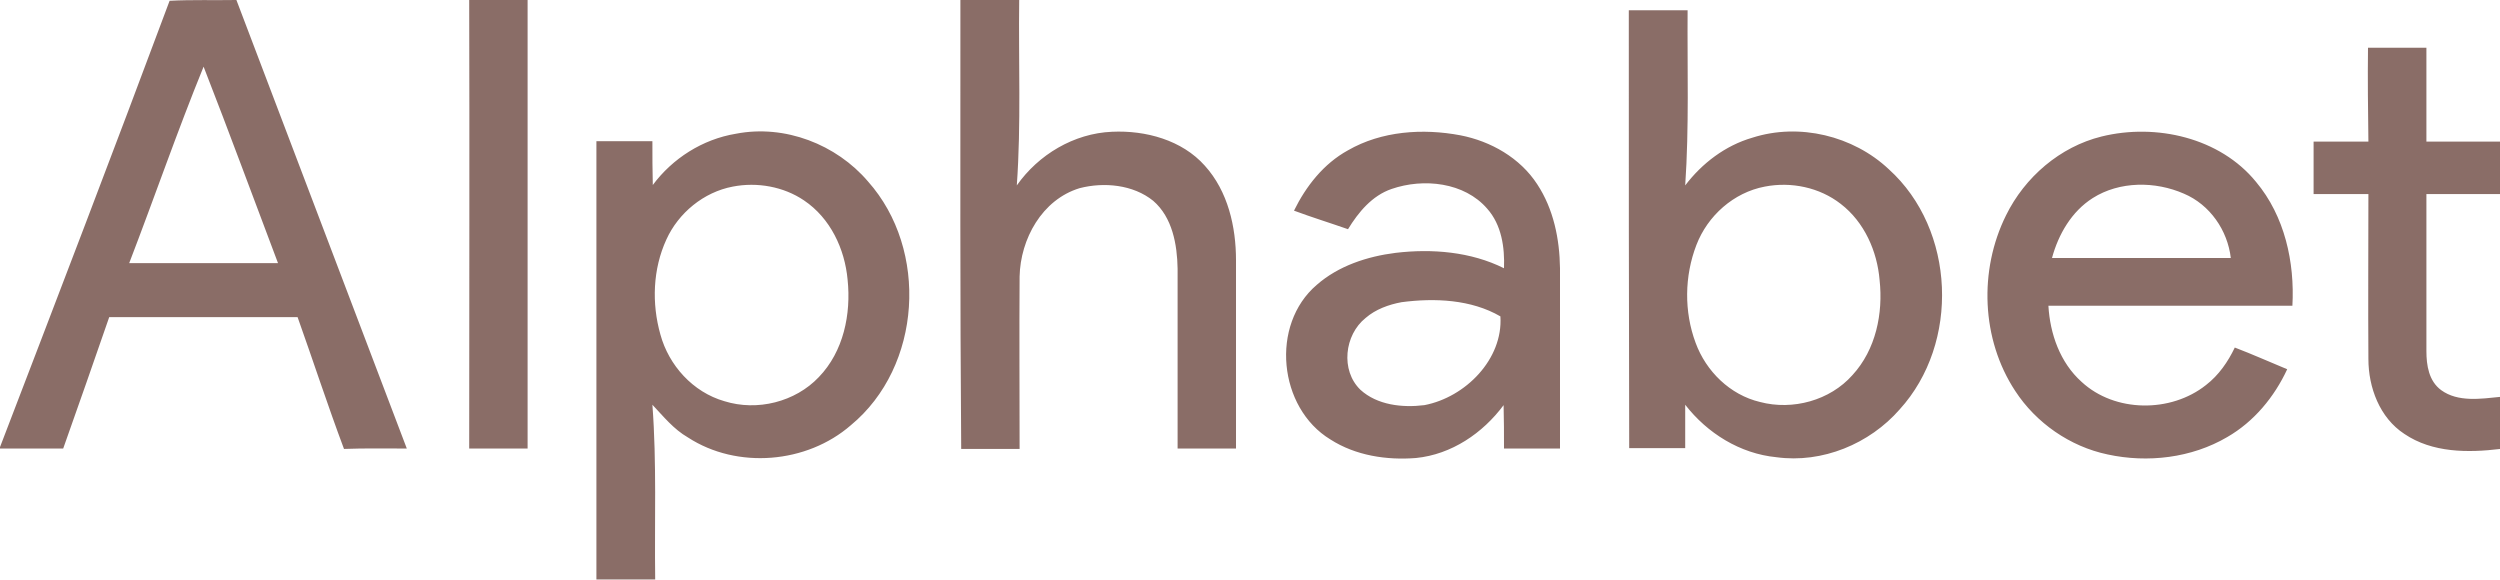 <svg width="194" height="45" viewBox="0 0 194 45" fill="none" xmlns="http://www.w3.org/2000/svg">
<g clip-path="url(#clip0)">
<path d="M13.161 0.061C14.899 -0.031 16.606 0.031 18.345 0L31.568 34.806C29.954 34.806 28.308 34.776 26.694 34.837C25.422 31.439 24.304 28.01 23.094 24.612H8.474C7.294 28.01 6.115 31.408 4.904 34.806H-0.031V34.776C4.408 23.204 8.846 11.633 13.161 0.061ZM10.026 20.418H21.573C19.648 15.337 17.786 10.255 15.799 5.173C13.751 10.194 11.982 15.337 10.026 20.418ZM36.41 0H40.942V34.806H36.41C36.41 23.204 36.441 11.602 36.41 0ZM74.527 0H79.09C79.028 4.806 79.245 9.612 78.904 14.388C80.58 12 83.342 10.347 86.291 10.225C88.899 10.102 91.723 10.867 93.493 12.857C95.293 14.847 95.914 17.602 95.914 20.204V34.806H91.382V20.847C91.351 18.98 90.978 16.867 89.488 15.582C87.936 14.326 85.67 14.112 83.777 14.602C80.859 15.49 79.183 18.551 79.121 21.459C79.09 25.929 79.121 30.367 79.121 34.837H74.589C74.496 23.204 74.527 11.602 74.527 0ZM126.395 0.796H130.958C130.927 5.327 131.082 9.857 130.772 14.388C132.075 12.674 133.876 11.296 135.986 10.684C139.618 9.52 143.808 10.531 146.571 13.133C151.755 17.816 152.096 26.633 147.409 31.776C145.081 34.439 141.418 35.969 137.849 35.48C135.024 35.204 132.479 33.612 130.772 31.408V34.776H126.426C126.395 23.449 126.395 12.122 126.395 0.796ZM136.949 14.48C134.527 14.939 132.51 16.745 131.641 19.01C130.709 21.429 130.678 24.184 131.579 26.602C132.386 28.806 134.248 30.643 136.576 31.194C139.121 31.867 142.008 31.071 143.746 29.112C145.578 27.122 146.136 24.306 145.857 21.735C145.671 19.5 144.677 17.235 142.846 15.826C141.201 14.541 138.997 14.082 136.949 14.48ZM183.757 3.704H188.289V10.99H194.031V15.061H188.289V27.245C188.289 28.347 188.475 29.571 189.437 30.276C190.741 31.224 192.51 30.949 194.031 30.796V34.837C191.517 35.143 188.754 35.143 186.581 33.673C184.657 32.418 183.788 30.061 183.788 27.857C183.757 23.602 183.788 19.347 183.788 15.061H179.535V10.99H183.788C183.757 8.541 183.726 6.122 183.757 3.704ZM57.114 10.377C60.901 9.643 64.905 11.204 67.357 14.082C72.075 19.378 71.547 28.439 66.022 33C62.608 35.969 57.207 36.429 53.389 33.949C52.271 33.306 51.495 32.327 50.626 31.408C50.968 35.939 50.782 40.469 50.843 44.969H46.281V10.959H50.626C50.626 12.092 50.626 13.225 50.657 14.357C52.178 12.306 54.506 10.806 57.114 10.377ZM56.865 14.48C54.599 14.908 52.644 16.531 51.713 18.582C50.657 20.878 50.564 23.541 51.247 25.959C51.899 28.347 53.761 30.429 56.214 31.133C58.759 31.929 61.708 31.194 63.539 29.265C65.463 27.276 66.053 24.367 65.774 21.704C65.556 19.316 64.439 16.929 62.39 15.551C60.807 14.48 58.759 14.112 56.865 14.48ZM104.605 11.663C107.212 10.163 110.409 9.949 113.327 10.5C115.686 10.959 117.952 12.245 119.287 14.296C120.559 16.224 121.025 18.551 121.056 20.816V34.806H116.71C116.71 33.673 116.71 32.541 116.679 31.439C115.065 33.612 112.644 35.265 109.882 35.541C107.616 35.724 105.195 35.357 103.239 34.102C99.204 31.653 98.552 25.194 102.184 22.102C103.86 20.633 106.095 19.898 108.299 19.622C111.123 19.286 114.134 19.531 116.71 20.816C116.772 19.194 116.524 17.449 115.407 16.194C113.637 14.143 110.471 13.806 107.988 14.663C106.467 15.184 105.412 16.469 104.605 17.786C103.208 17.296 101.811 16.867 100.414 16.347C101.346 14.449 102.711 12.704 104.605 11.663ZM108.764 23.449C107.771 23.633 106.747 24 105.971 24.674C104.325 25.99 104.015 28.745 105.567 30.245C106.871 31.439 108.826 31.653 110.533 31.439C113.731 30.826 116.648 27.857 116.431 24.551C114.165 23.235 111.34 23.112 108.764 23.449ZM163.084 10.592C167.306 9.551 172.272 10.684 175.066 14.112C177.3 16.776 178.076 20.357 177.89 23.724H158.956C159.08 25.898 159.856 28.133 161.532 29.633C164.108 32.02 168.454 32.051 171.186 29.878C172.179 29.112 172.893 28.071 173.42 26.969C174.786 27.49 176.152 28.102 177.487 28.653C176.493 30.796 174.91 32.724 172.831 33.918C170.068 35.541 166.654 35.939 163.55 35.265C160.632 34.653 157.994 32.816 156.38 30.337C153.741 26.326 153.555 20.969 155.666 16.714C157.124 13.745 159.856 11.388 163.084 10.592ZM162.401 15.367C160.756 16.408 159.732 18.184 159.235 20.02H173.11C172.862 17.878 171.496 15.888 169.478 15.031C167.244 14.051 164.481 14.051 162.401 15.367Z" fill="#8A6D67"/>
</g>
<defs>
<clipPath id="clip0">
<rect width="194" height="45" fill="white"/>
</clipPath>
</defs>
</svg>

